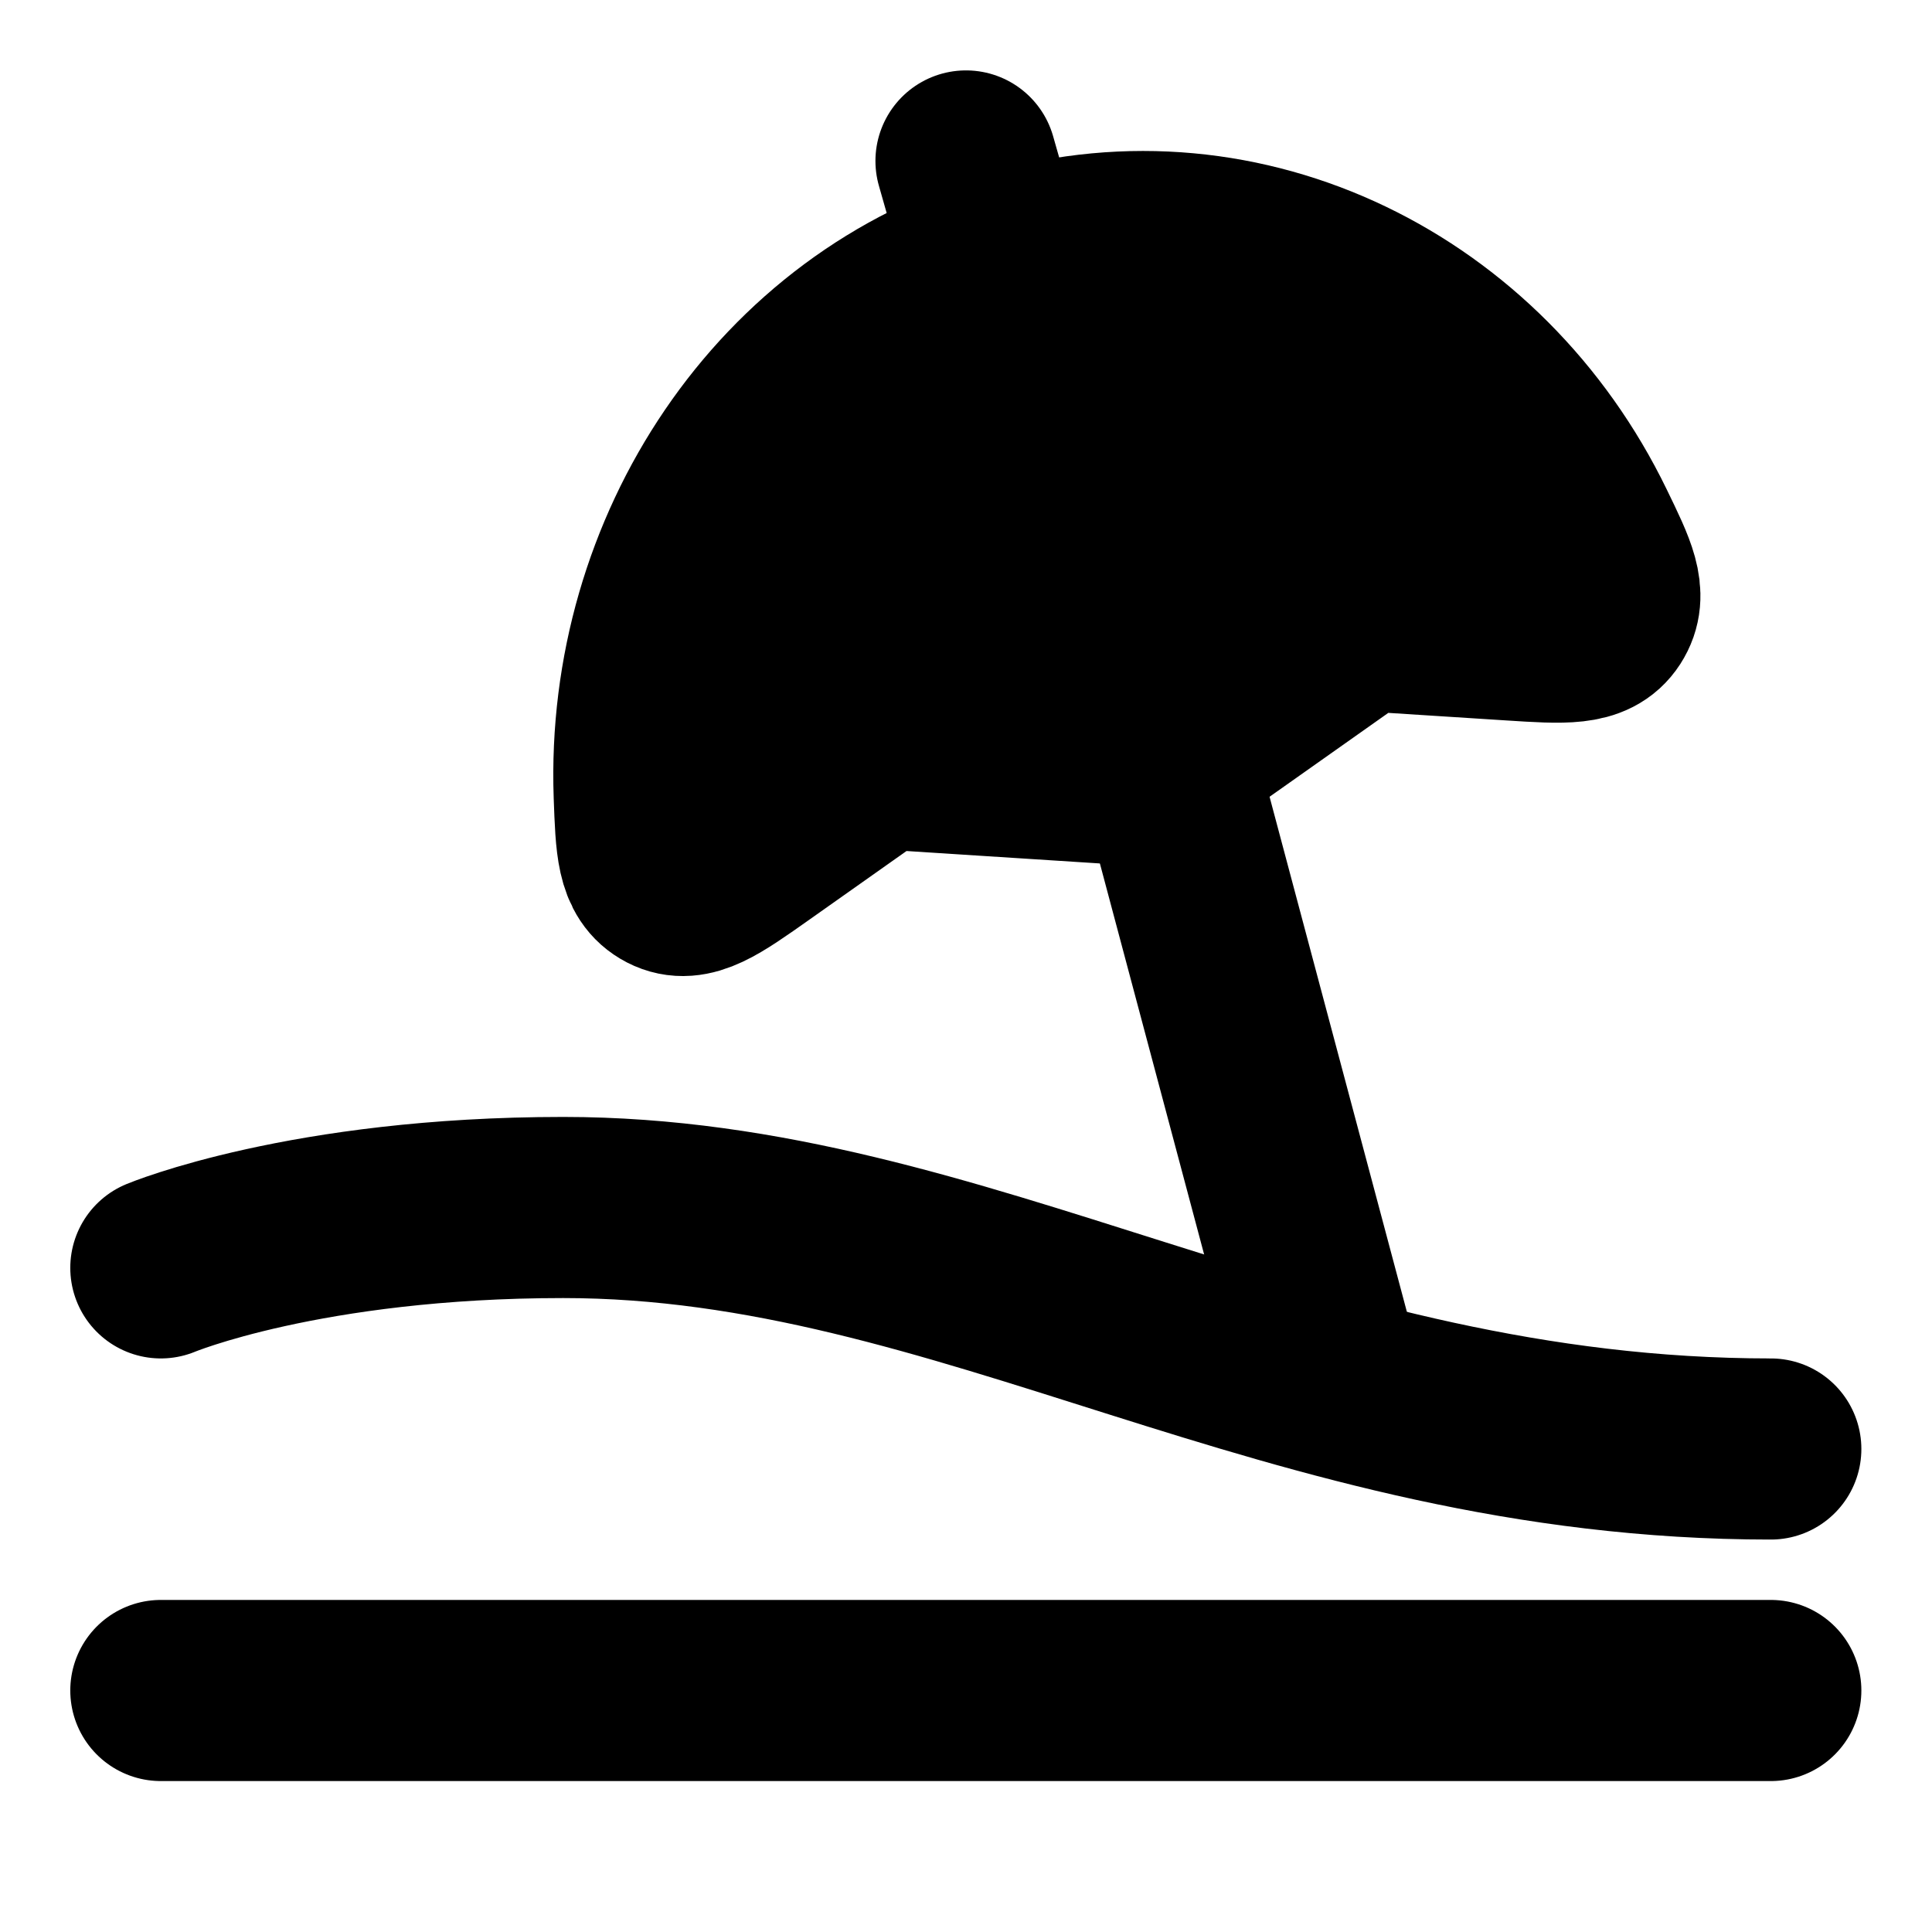 <svg width="16" height="16" viewBox="0 0 16 16" fill="none" xmlns="http://www.w3.org/2000/svg">
<path d="M1.332 10.5C1.332 10.5 2.529 10 4.665 10C7.999 10 10.665 12 14.665 12" stroke="black" stroke-width="1.5" stroke-linecap="round" stroke-linejoin="round"/>
<path d="M1.332 14H14.665" stroke="black" stroke-width="1.5" stroke-linecap="round" stroke-linejoin="round"/>
<path d="M8.395 2.152C6.498 2.696 5.264 4.568 5.335 6.583C5.35 7.002 5.357 7.211 5.536 7.304C5.715 7.396 5.9 7.265 6.271 7.003L7.099 6.418C7.223 6.33 7.371 6.288 7.52 6.297L9.464 6.422L11.089 5.274C11.213 5.186 11.361 5.143 11.51 5.153L12.524 5.218C12.959 5.246 13.177 5.26 13.285 5.093C13.393 4.925 13.305 4.744 13.129 4.382C12.256 2.58 10.302 1.605 8.395 2.152Z" fill="black" stroke="black" stroke-width="1.5" stroke-linecap="round" stroke-linejoin="round"/>
<path d="M9.667 6.333L11 11.333M8.19 2L8 1.333" stroke="black" stroke-width="1.5" stroke-linecap="round" stroke-linejoin="round"/>
</svg>
